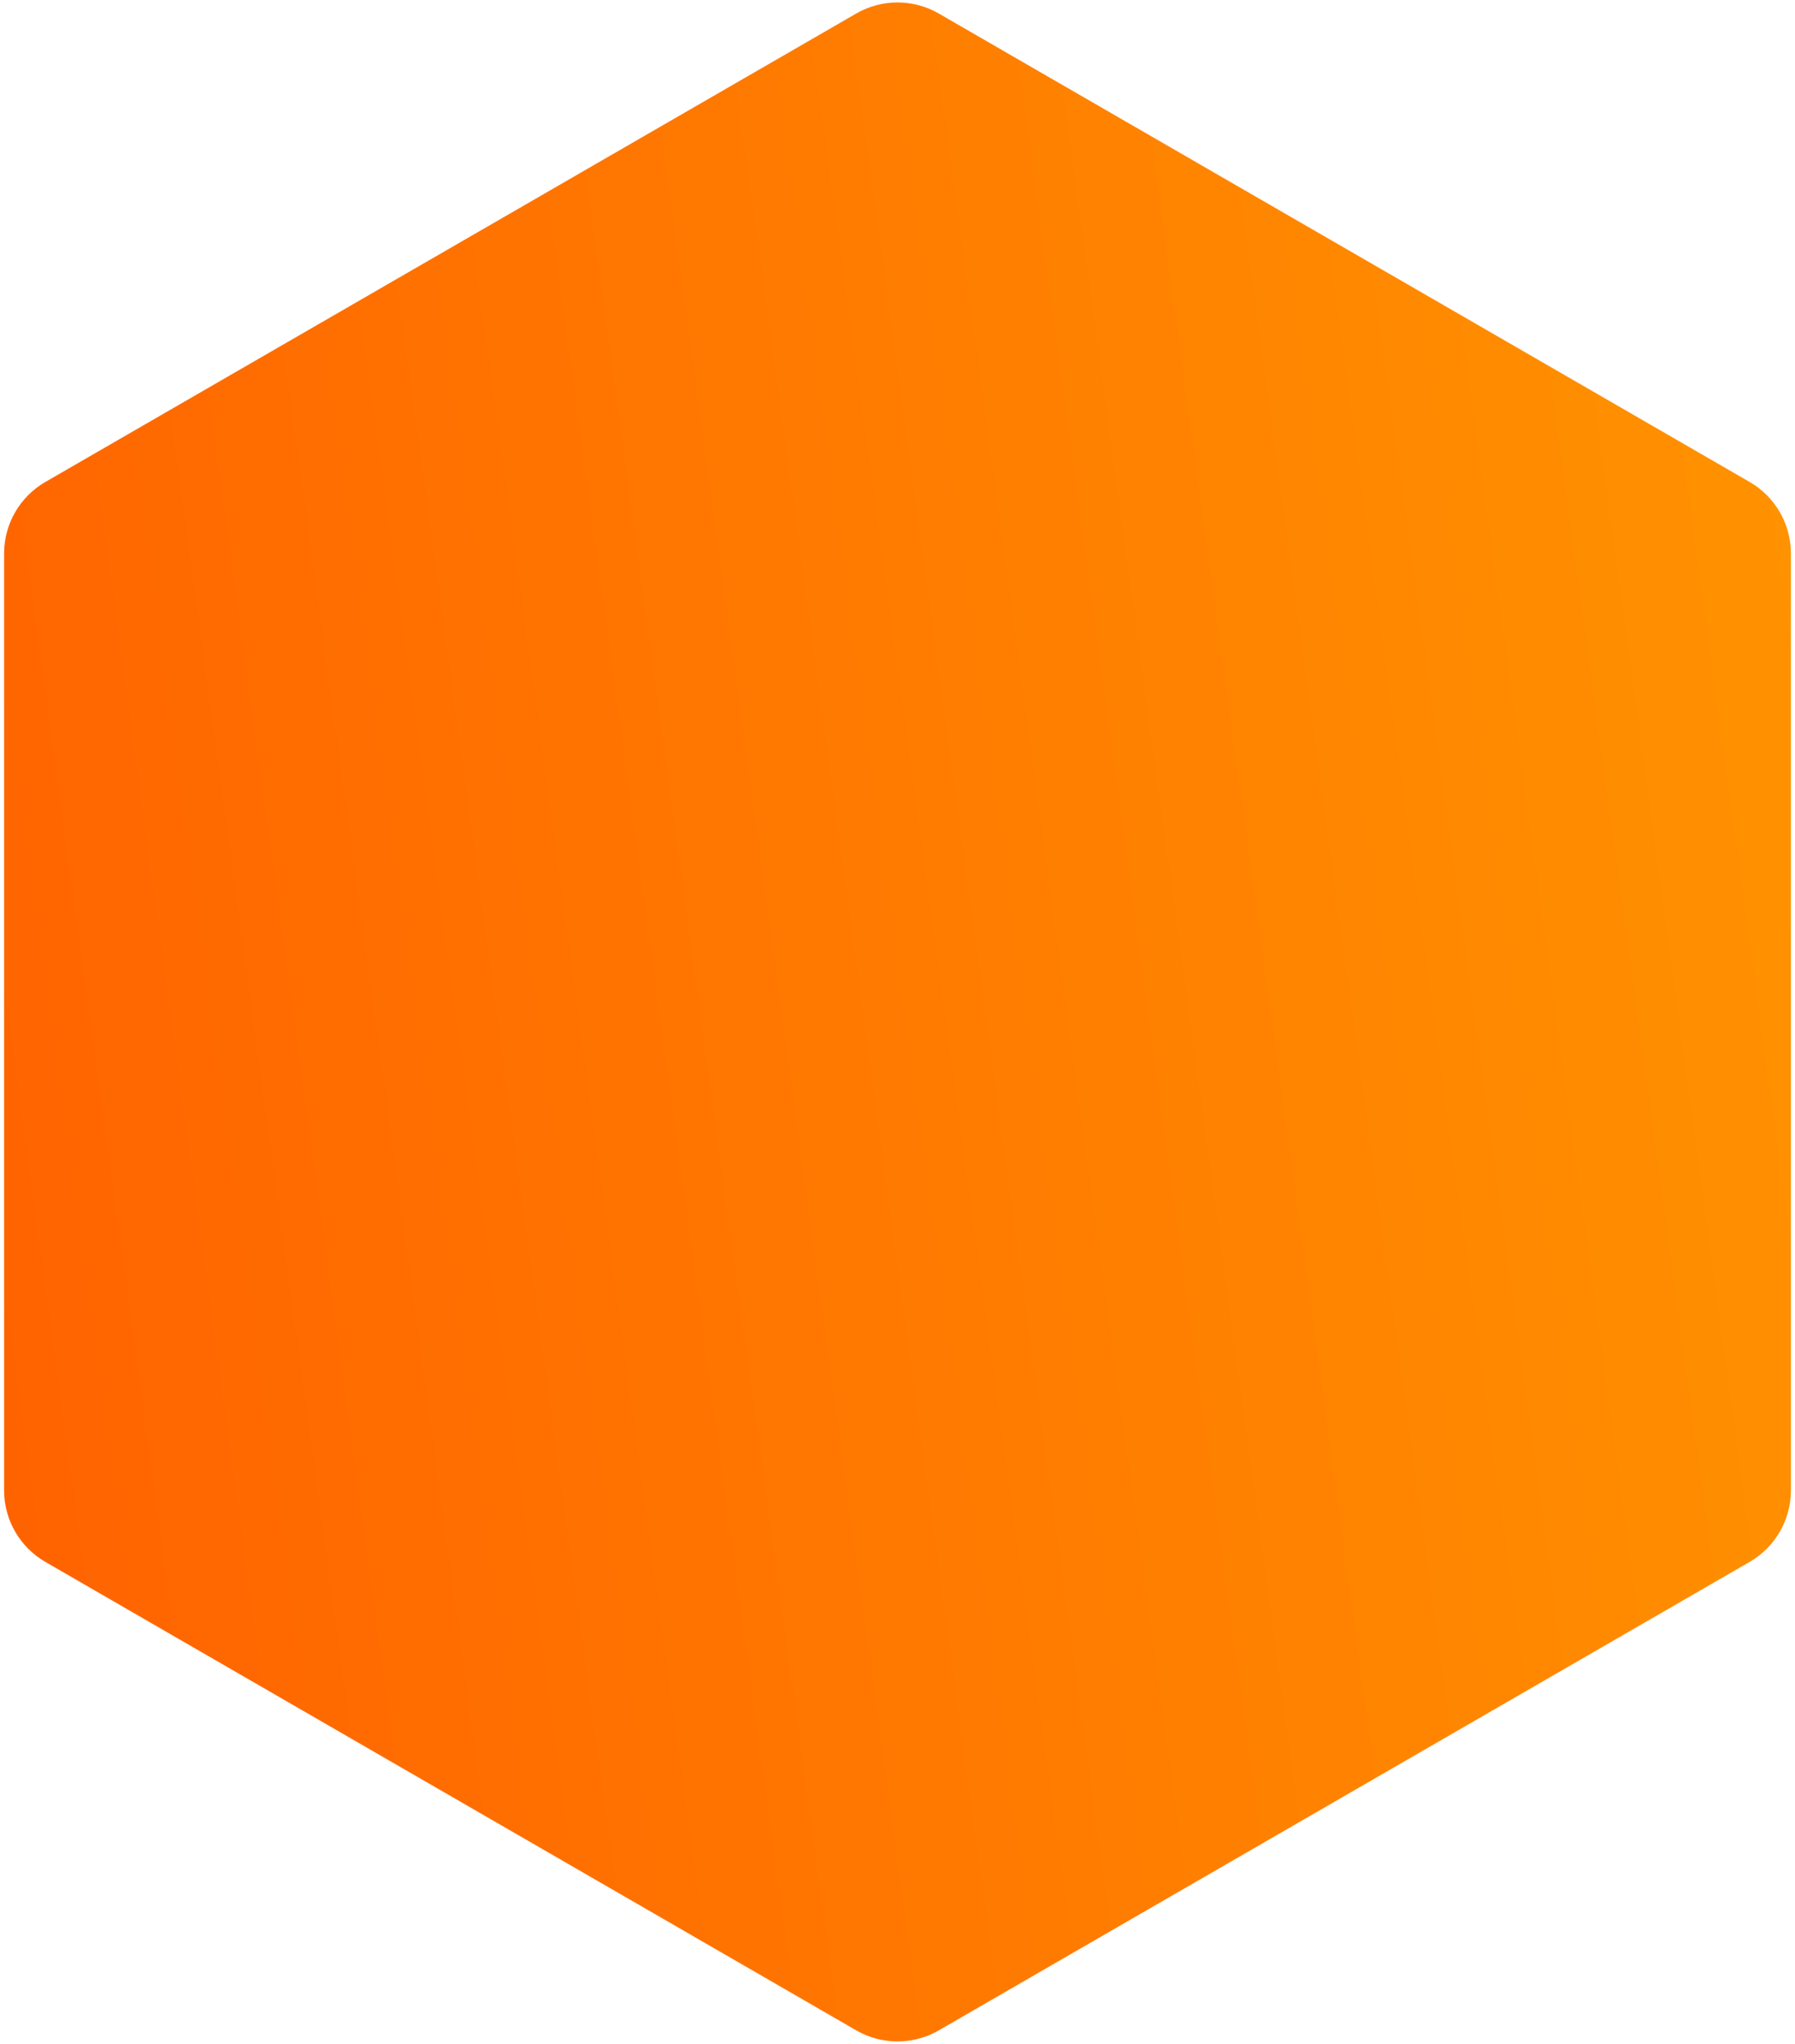 <svg id='c1' width="174" height="198" viewBox="0 0 174 198" fill="none" xmlns="http://www.w3.org/2000/svg">
<path d="M83 1.309C85.475 -0.12 88.525 -0.12 91 1.309L169.603 46.691C172.078 48.12 173.603 50.761 173.603 53.619V144.381C173.603 147.239 172.078 149.88 169.603 151.309L91 196.691C88.525 198.12 85.475 198.12 83 196.691L4.397 151.309C1.922 149.88 0.397 147.239 0.397 144.381V53.619C0.397 50.761 1.922 48.12 4.397 46.691L83 1.309Z" fill="url(#paint0_linear_69_1489)"/>
<defs>
<linearGradient id="paint0_linear_69_1489" x1="-0.402" y1="190.667" x2="205.007" y2="162.586" gradientUnits="userSpaceOnUse">
<stop stop-color="#FF6100"/>
<stop offset="1" stop-color="#FF9600"/>
</linearGradient>
</defs>
</svg>
